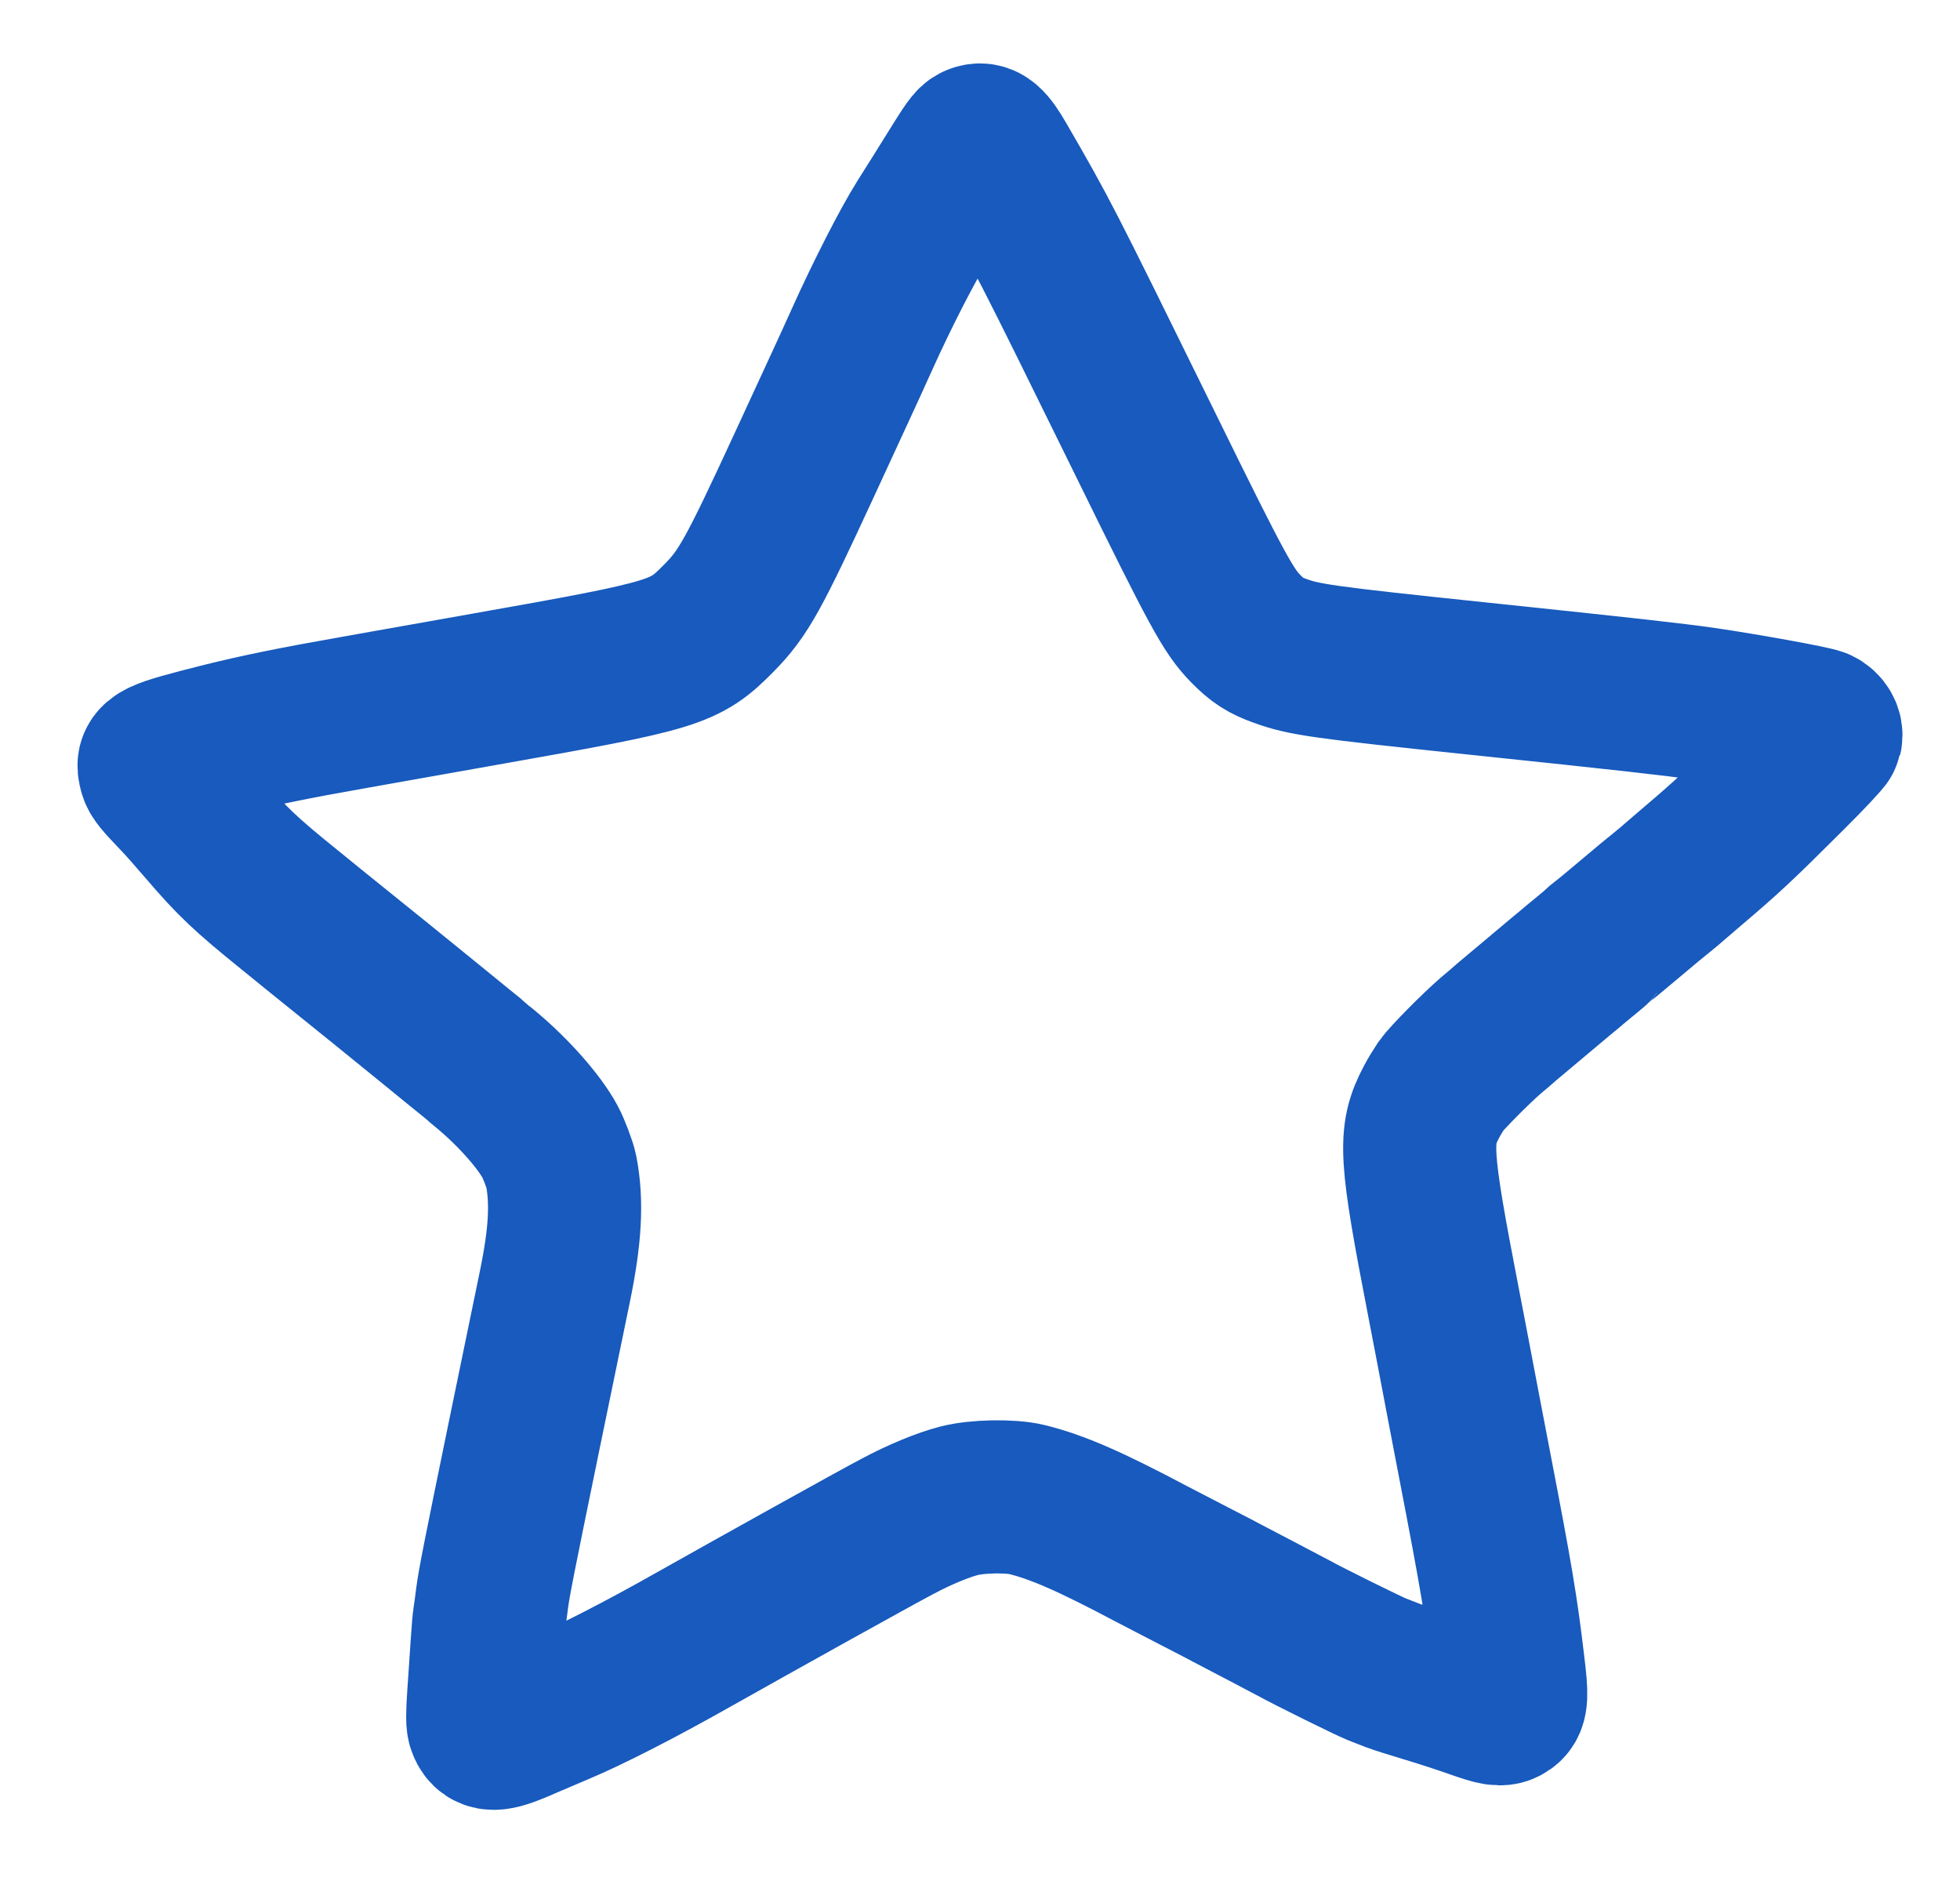 <?xml version="1.0" encoding="UTF-8" standalone="no"?>
<svg
   version="1.0"
   width="1280pt"
   height="1233pt"
   viewBox="0 0 1280 1233"
   preserveAspectRatio="xMidYMid meet"
   id="svg1"
   sodipodi:docname="star.svg"
   inkscape:version="1.3.1 (9b9bdc1480, 2023-11-25, custom)"
   xmlns:inkscape="http://www.inkscape.org/namespaces/inkscape"
   xmlns:sodipodi="http://sodipodi.sourceforge.net/DTD/sodipodi-0.dtd"
   xmlns="http://www.w3.org/2000/svg"
   xmlns:svg="http://www.w3.org/2000/svg">
  <defs
     id="defs1" />
  <sodipodi:namedview
     id="namedview1"
     pagecolor="#ffffff"
     bordercolor="#000000"
     borderopacity="0.25"
     inkscape:showpageshadow="2"
     inkscape:pageopacity="0.0"
     inkscape:pagecheckerboard="0"
     inkscape:deskcolor="#d1d1d1"
     inkscape:document-units="pt"
     inkscape:zoom="0.53345499"
     inkscape:cx="852.93044"
     inkscape:cy="822.93729"
     inkscape:window-width="1920"
     inkscape:window-height="1055"
     inkscape:window-x="0"
     inkscape:window-y="0"
     inkscape:window-maximized="1"
     inkscape:current-layer="svg1" />
  <g
     transform="translate(0,1233) scale(0.1,-0.1)"
     fill="#000000"
     stroke="none"
     id="g1"
     style="stroke:#185abd;stroke-opacity:1;fill:none;stroke-width:1000;stroke-dasharray:none">
    <path
       d="M6373 11410 c-26 -11 -41 -32 -167 -235 -51 -82 -134 -215 -185 -295 -93 -148 -261 -476 -391 -765 -40 -88 -98 -217 -131 -287 -60 -130 -129 -279 -240 -520 -338 -732 -404 -852 -564 -1014 -224 -227 -276 -243 -1525 -464 -344 -61 -726 -129 -850 -151 -409 -72 -637 -119 -874 -178 -432 -109 -457 -122 -434 -206 8 -32 30 -58 137 -170 37 -38 119 -131 184 -207 184 -215 271 -297 553 -525 21 -17 93 -76 160 -130 67 -54 207 -167 311 -251 105 -84 203 -164 219 -177 16 -13 85 -69 154 -125 69 -56 134 -109 145 -118 11 -9 68 -55 125 -102 58 -46 107 -87 110 -90 3 -3 34 -30 70 -59 173 -145 341 -334 413 -468 22 -40 65 -153 72 -190 39 -202 27 -423 -41 -753 -21 -100 -107 -520 -200 -970 -166 -808 -196 -960 -210 -1065 -7 -60 -16 -120 -18 -132 -3 -12 -9 -91 -15 -175 -6 -84 -15 -231 -22 -326 -9 -136 -9 -179 1 -203 29 -70 80 -65 290 29 25 11 113 48 195 83 210 88 536 255 900 461 376 212 1170 654 1315 730 146 78 299 141 405 168 116 30 332 34 440 8 196 -48 411 -141 820 -358 50 -26 171 -89 270 -140 99 -51 212 -109 250 -130 39 -20 133 -70 210 -110 77 -40 163 -86 192 -101 97 -54 488 -247 543 -269 30 -12 78 -31 105 -41 28 -11 127 -42 220 -70 94 -28 232 -73 308 -100 147 -52 180 -58 214 -34 35 24 37 71 13 267 -45 382 -78 576 -220 1313 -39 204 -89 462 -110 575 -21 113 -62 324 -90 470 -191 985 -198 1104 -81 1325 17 33 46 80 63 105 37 52 222 239 322 326 39 32 86 73 105 90 38 32 252 212 361 303 36 29 76 63 90 75 14 11 50 41 80 66 30 25 58 48 61 52 3 5 19 18 36 31 16 12 52 41 79 64 47 40 186 156 229 192 11 9 45 36 75 61 30 24 73 60 95 80 22 19 67 58 99 85 240 204 311 270 637 595 130 129 239 245 242 257 7 30 -13 65 -46 81 -32 16 -492 99 -747 136 -211 30 -487 61 -1490 166 -1002 105 -1123 122 -1284 181 -97 35 -143 65 -219 142 -115 117 -183 241 -662 1217 -658 1338 -668 1358 -944 1835 -73 126 -107 155 -158 135z"
       id="path1"
       style="stroke:#185abd;stroke-opacity:1;fill:none;stroke-width:1000;stroke-dasharray:none" />
  </g>
</svg>
